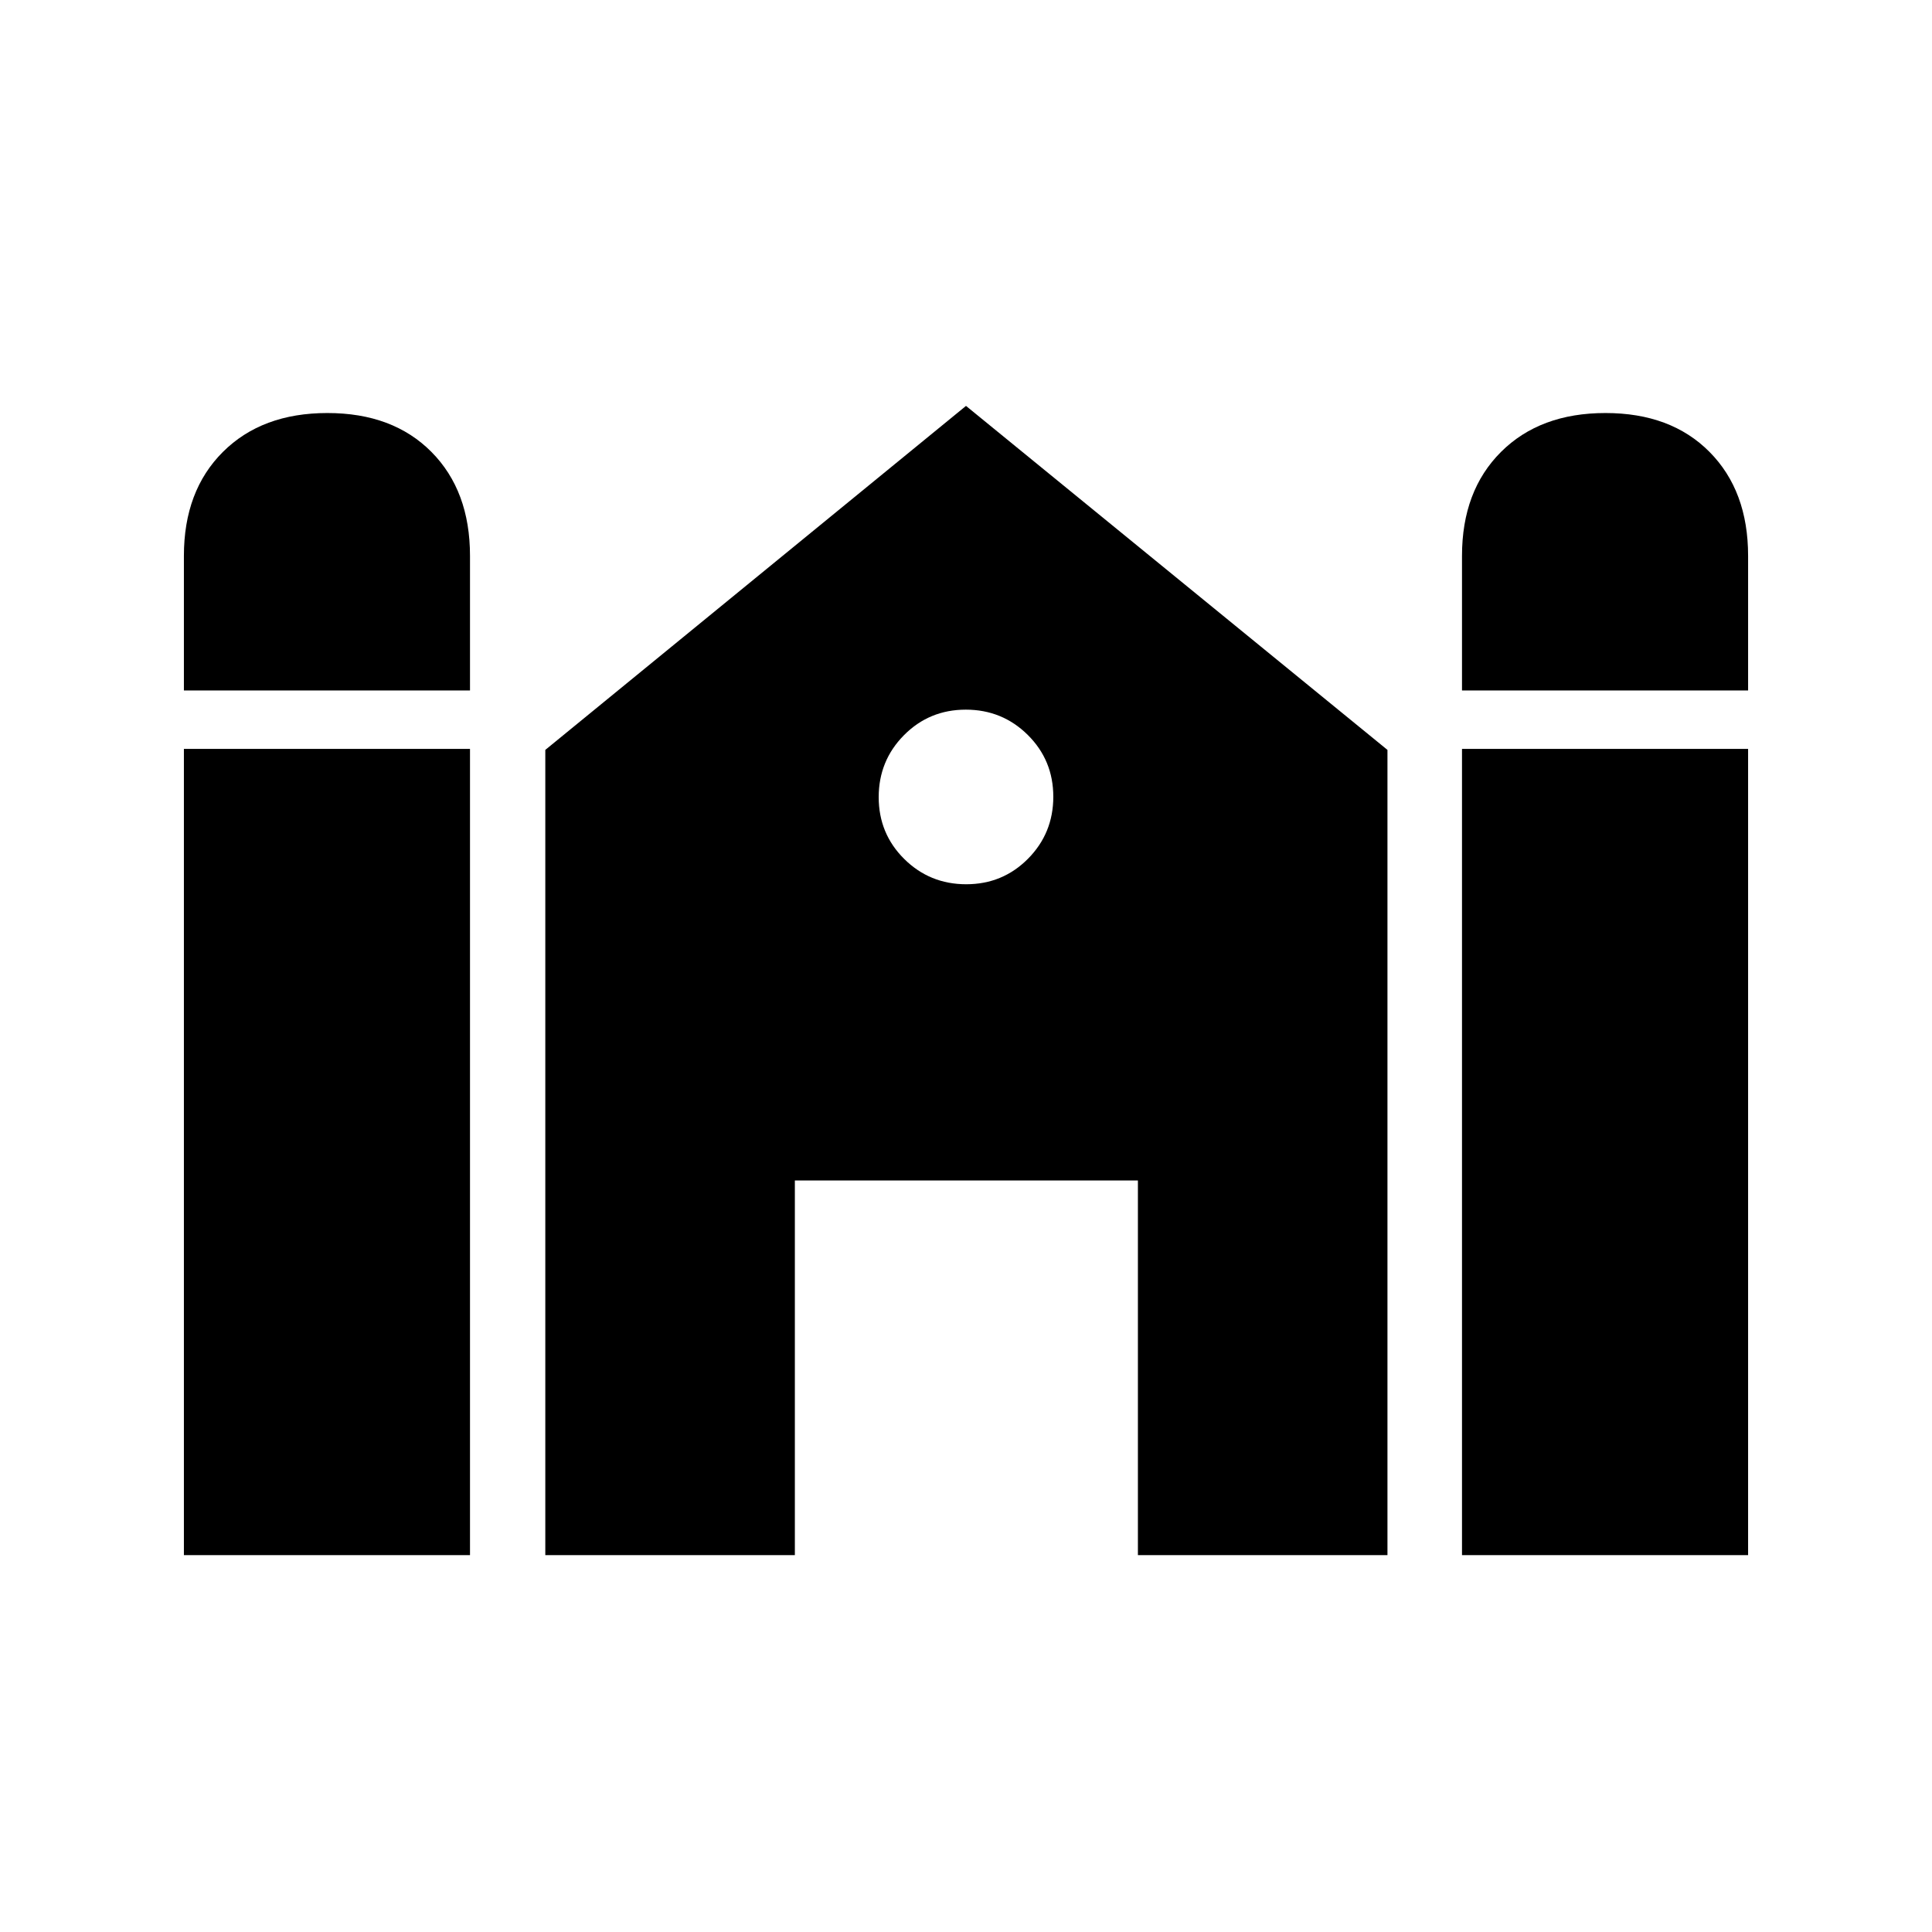 <svg xmlns="http://www.w3.org/2000/svg" height="20" viewBox="0 -960 960 960" width="20"><path d="M726.46-616.92v-66.89q0-32.31 19.39-51.64 19.38-19.32 51.9-19.32 32.52 0 51.69 19.32 19.18 19.33 19.18 51.64v66.89H726.46Zm-635.08 0v-66.89q0-32.31 19.39-51.64 19.39-19.32 51.9-19.32 32.52 0 51.7 19.32 19.17 19.33 19.17 51.64v66.89H91.38Zm0 429.65v-400.61h142.16v400.61H91.38Zm179.58 0v-400.11L480-758.31l209.42 170.93v400.11h-124v-186.15H394.96v186.15h-124Zm455.5 0v-400.61h142.16v400.61H726.46ZM480.11-520.62q18.12 0 30.7-12.68 12.57-12.69 12.57-30.81 0-18.12-12.68-30.7-12.69-12.57-30.81-12.57-18.12 0-30.7 12.68-12.57 12.69-12.57 30.81 0 18.12 12.68 30.7 12.69 12.57 30.81 12.57Z"/></svg>